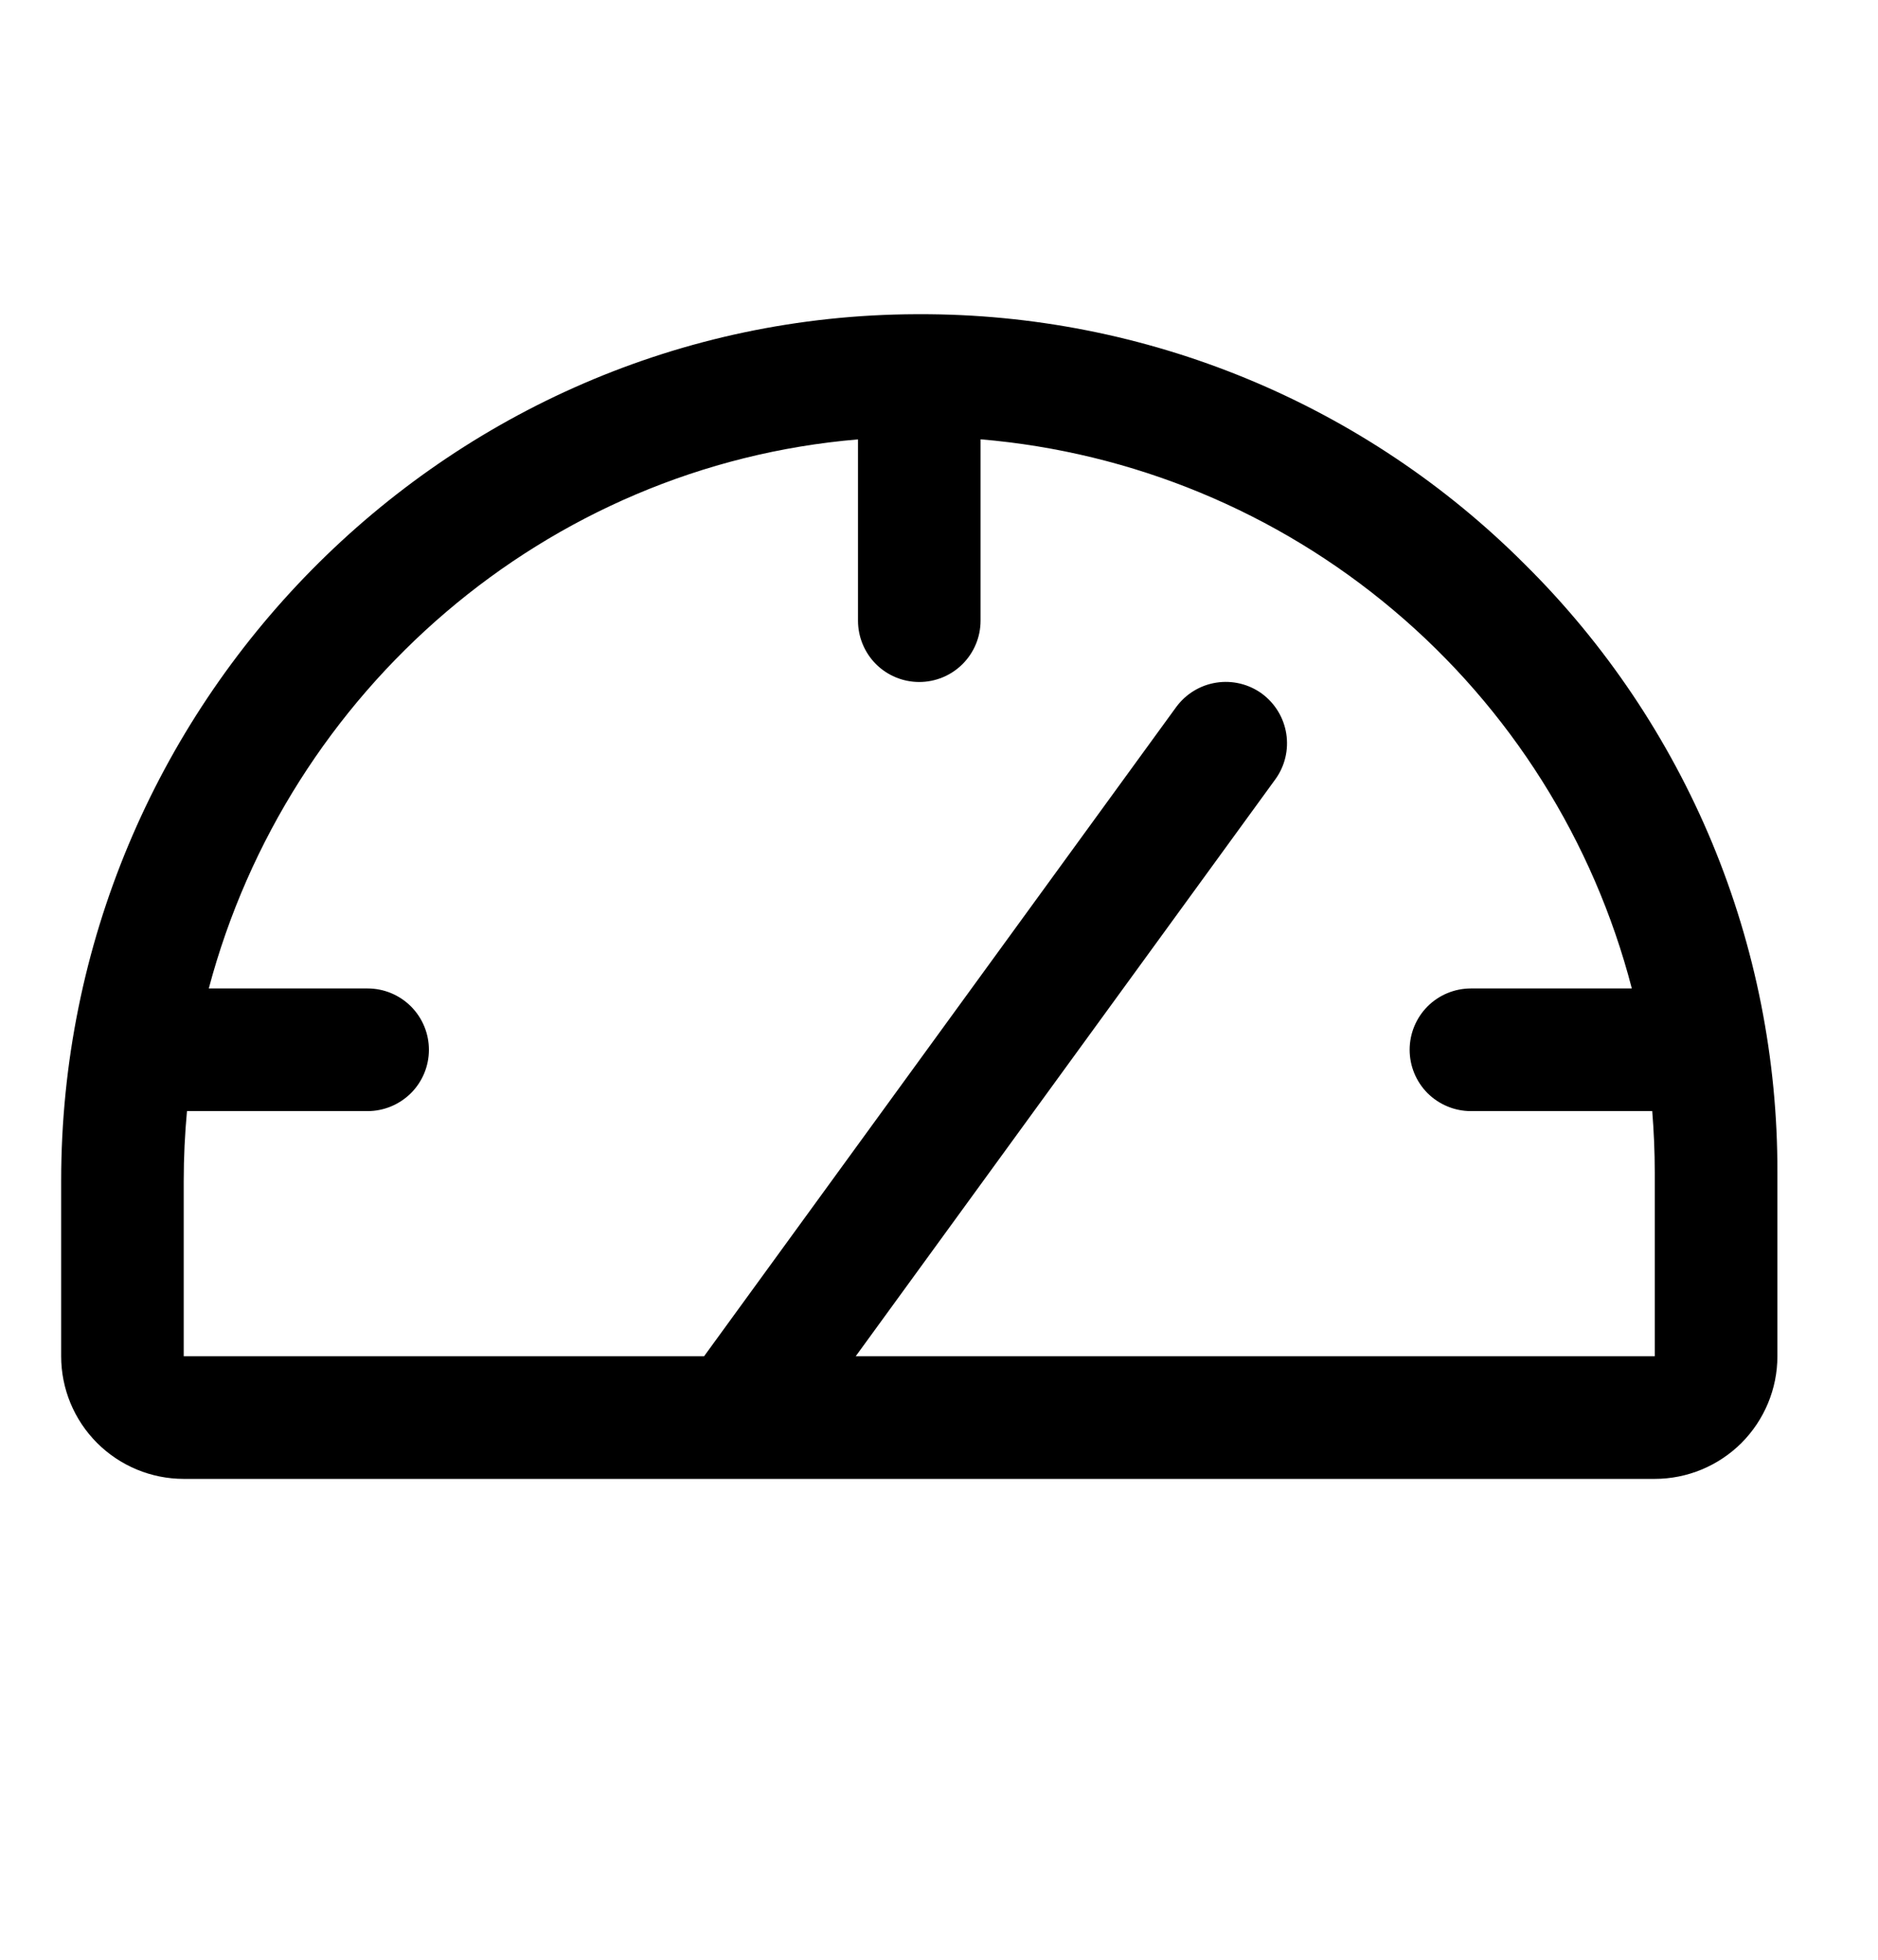<svg width="23" height="24" viewBox="0 0 23 24" fill="none" xmlns="http://www.w3.org/2000/svg">
<g clip-path="url(#clip0_37_1748)">
<path d="M18.677 6.913C17.704 5.938 16.547 5.165 15.274 4.639C14.001 4.113 12.636 3.844 11.258 3.848H11.221C5.447 3.868 0.749 8.633 0.749 14.463V16.609C0.749 17.007 0.907 17.389 1.189 17.671C1.47 17.952 1.852 18.111 2.25 18.111H20.266C20.664 18.111 21.046 17.952 21.328 17.671C21.609 17.389 21.768 17.007 21.768 16.609V14.357C21.771 12.973 21.5 11.603 20.97 10.325C20.439 9.047 19.66 7.887 18.677 6.913ZM20.266 16.609H10.48L15.619 9.544C15.736 9.383 15.784 9.182 15.753 8.985C15.722 8.788 15.614 8.612 15.454 8.494C15.293 8.377 15.091 8.329 14.895 8.36C14.698 8.391 14.522 8.499 14.404 8.66L8.623 16.609H2.25V14.463C2.25 14.174 2.264 13.889 2.29 13.607H4.502C4.701 13.607 4.892 13.527 5.033 13.387C5.174 13.246 5.253 13.055 5.253 12.856C5.253 12.657 5.174 12.466 5.033 12.325C4.892 12.184 4.701 12.105 4.502 12.105H2.557C3.525 8.459 6.686 5.702 10.508 5.381V7.601C10.508 7.8 10.587 7.991 10.727 8.132C10.868 8.273 11.059 8.352 11.258 8.352C11.457 8.352 11.648 8.273 11.789 8.132C11.93 7.991 12.009 7.8 12.009 7.601V5.38C13.871 5.537 15.639 6.268 17.067 7.473C18.496 8.677 19.516 10.296 19.985 12.105H18.014C17.815 12.105 17.624 12.184 17.483 12.325C17.343 12.466 17.264 12.657 17.264 12.856C17.264 13.055 17.343 13.246 17.483 13.387C17.624 13.527 17.815 13.607 18.014 13.607H20.235C20.255 13.855 20.266 14.105 20.266 14.357V16.609Z" fill="black"/>
</g>
<defs>
<clipPath id="clip0_37_1748">
<rect width="22.46" height="22.46" fill="white" transform="translate(0.028 0.802)"/>
</clipPath>
</defs>
</svg>
